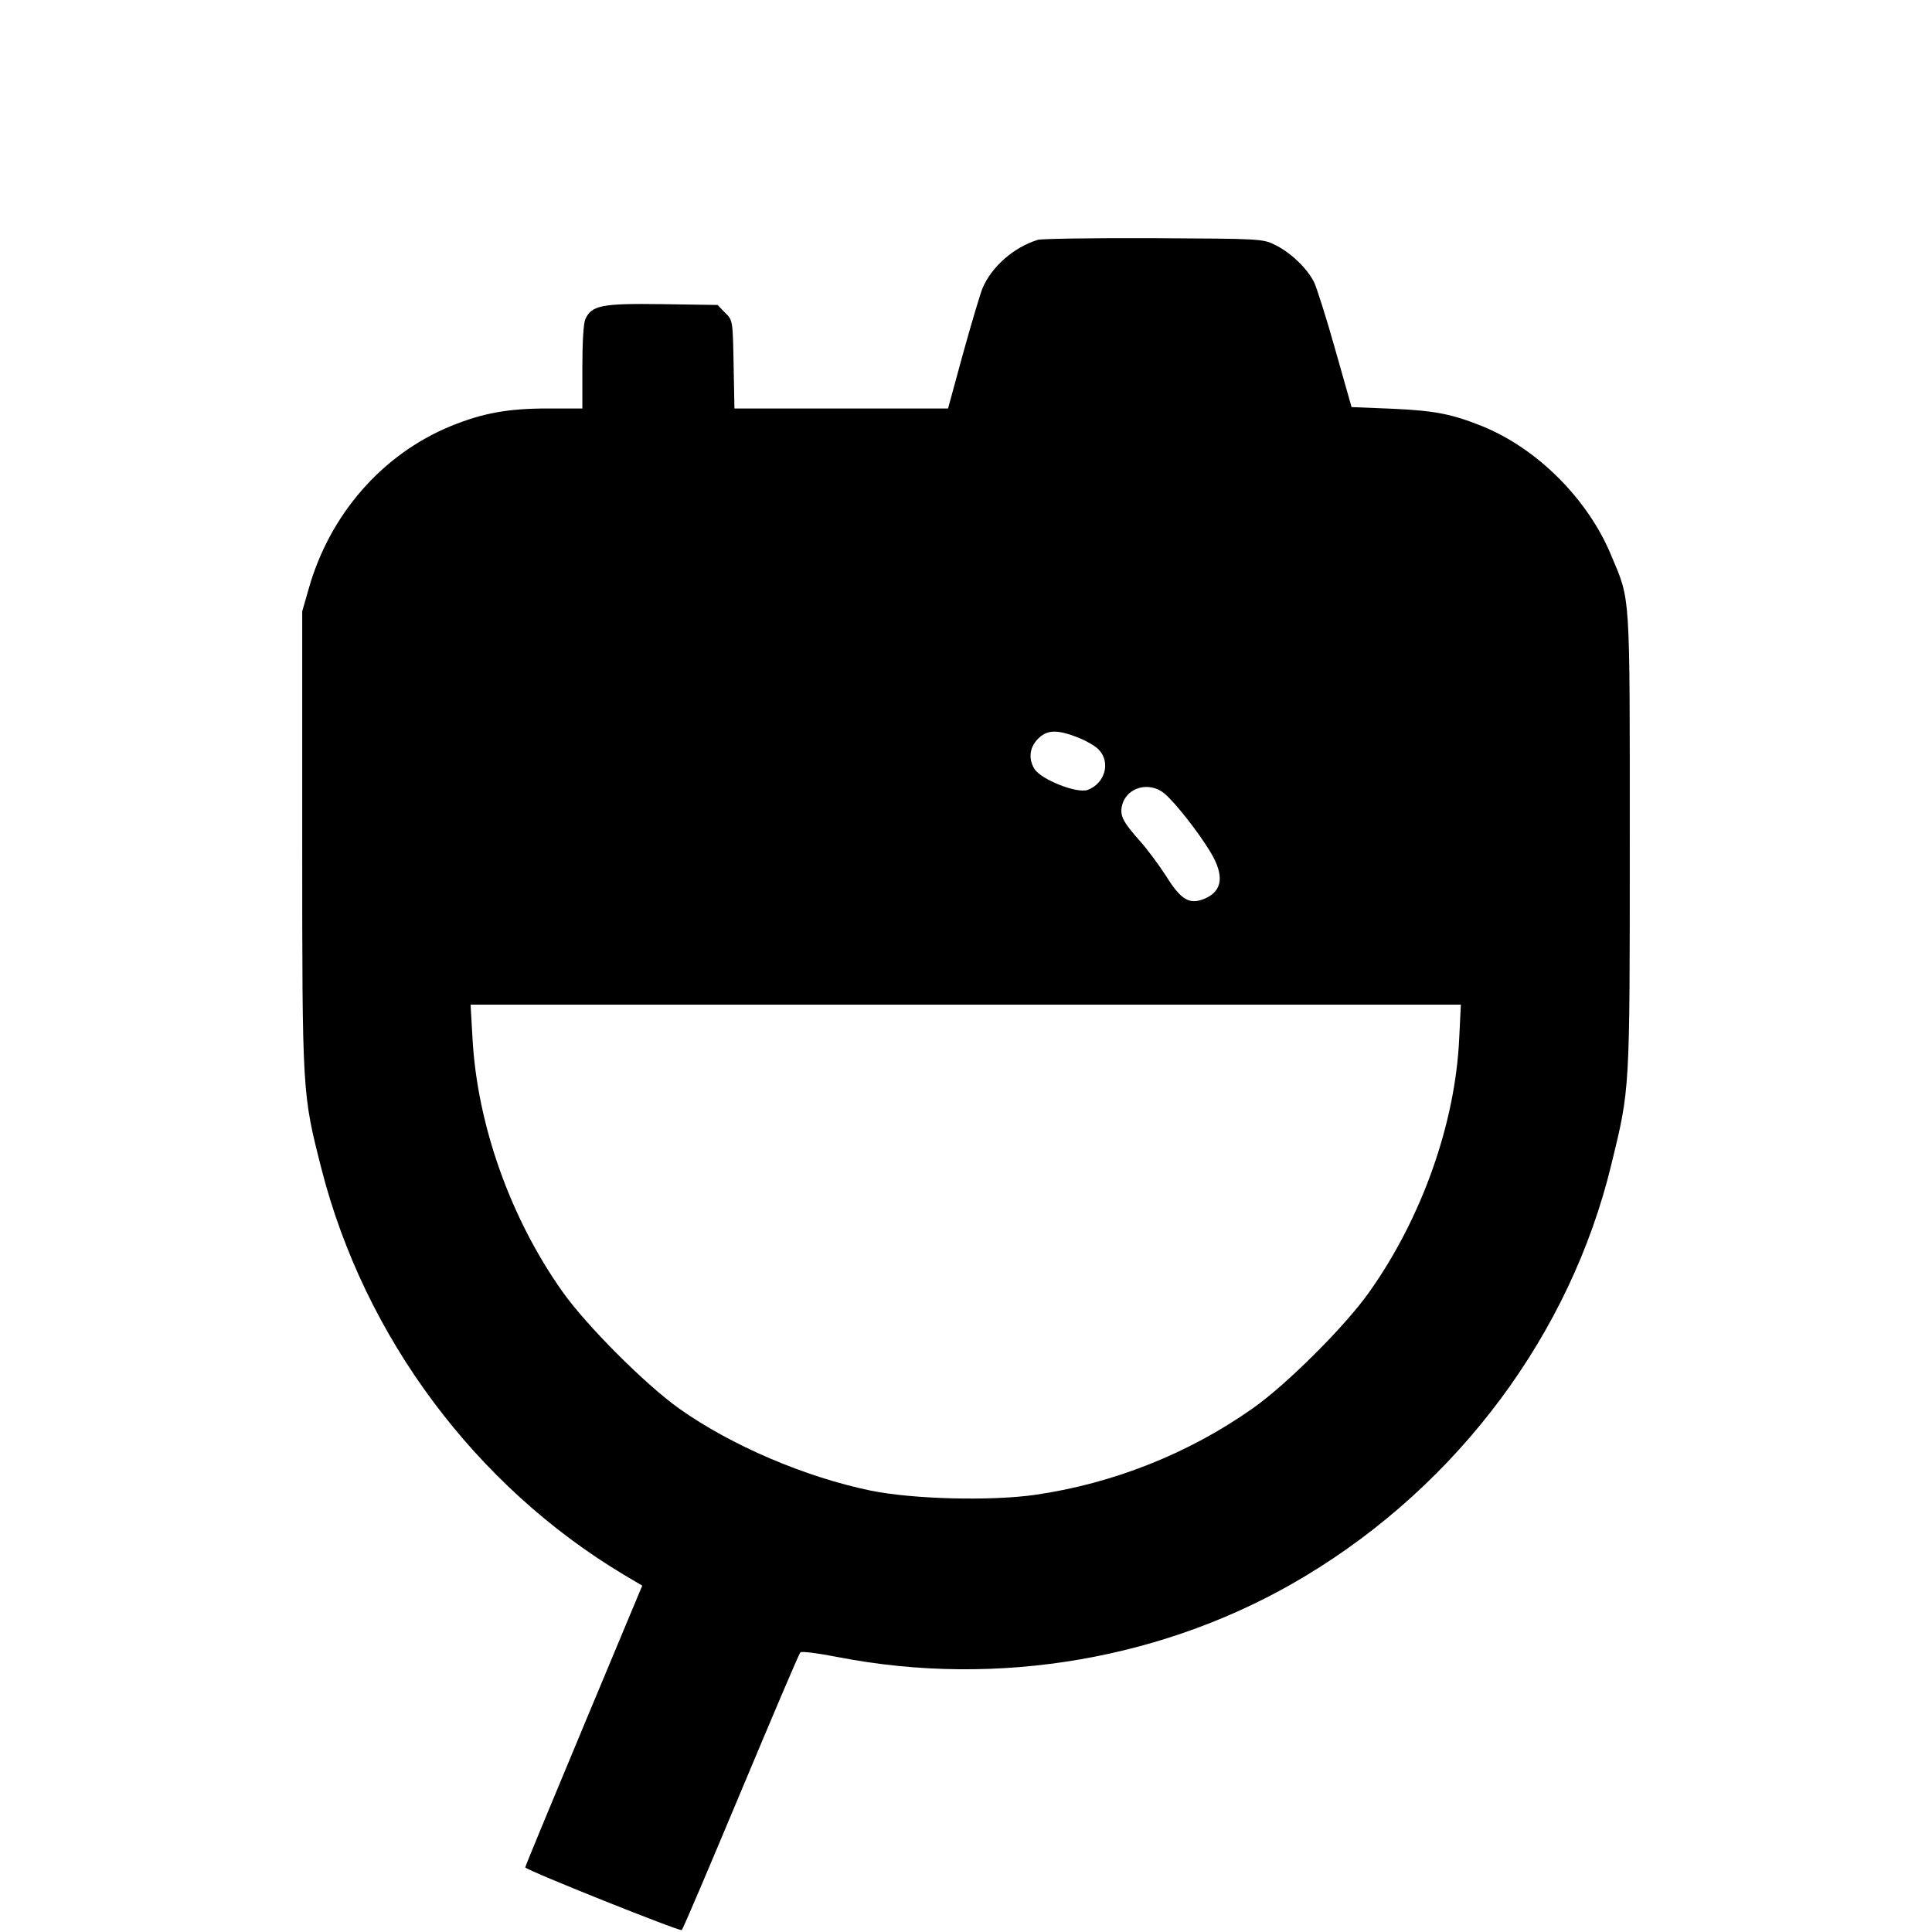 <?xml version="1.0" standalone="no"?>
<!DOCTYPE svg PUBLIC "-//W3C//DTD SVG 20010904//EN"
 "http://www.w3.org/TR/2001/REC-SVG-20010904/DTD/svg10.dtd">
<svg version="1.0" xmlns="http://www.w3.org/2000/svg"
 width="700pt" height="700pt" viewBox="0 0 700 700"
 preserveAspectRatio="xMidYMid meet">
<g transform="translate(0,700) scale(0.1,-0.1)"
fill="#000000" stroke="none">
<path d="M3760 6131 c-87 -27 -167 -97 -200 -175 -9 -22 -41 -130 -71 -238
l-54 -198 -387 0 -387 0 -3 160 c-3 159 -3 160 -31 187 l-27 28 -200 3 c-219
3 -256 -4 -279 -54 -7 -15 -11 -84 -11 -174 l0 -150 -124 0 c-145 0 -235 -16
-353 -64 -248 -102 -439 -320 -515 -591 l-23 -80 0 -830 c0 -923 0 -916 70
-1191 156 -609 558 -1148 1096 -1470 l66 -39 -213 -510 c-117 -280 -212 -510
-211 -511 15 -15 561 -233 567 -227 5 4 101 231 215 503 114 272 210 499 215
503 4 5 65 -3 136 -17 581 -113 1195 -7 1694 294 555 334 960 878 1108 1490
68 279 67 260 67 1170 0 914 3 871 -67 1037 -84 204 -268 388 -468 469 -110
44 -171 56 -324 63 l-149 6 -59 208 c-32 114 -67 224 -77 245 -26 51 -85 107
-140 134 -45 23 -53 23 -441 25 -217 1 -406 -2 -420 -6z m143 -1802 c31 -12
66 -32 78 -45 44 -46 23 -122 -40 -146 -39 -14 -168 37 -193 76 -24 39 -17 83
18 114 31 28 67 28 137 1z m316 -204 c40 -34 123 -140 166 -211 52 -86 45
-142 -20 -170 -55 -23 -86 -5 -140 82 -26 40 -68 97 -94 126 -61 68 -74 92
-66 128 15 67 98 91 154 45z m1068 -887 c-14 -308 -135 -650 -325 -918 -86
-123 -300 -336 -422 -422 -232 -164 -506 -273 -789 -314 -160 -23 -443 -16
-595 15 -238 49 -506 163 -696 298 -122 87 -336 301 -422 423 -188 265 -309
604 -326 918 l-7 122 1794 0 1794 0 -6 -122z"/>
</g>
</svg>
